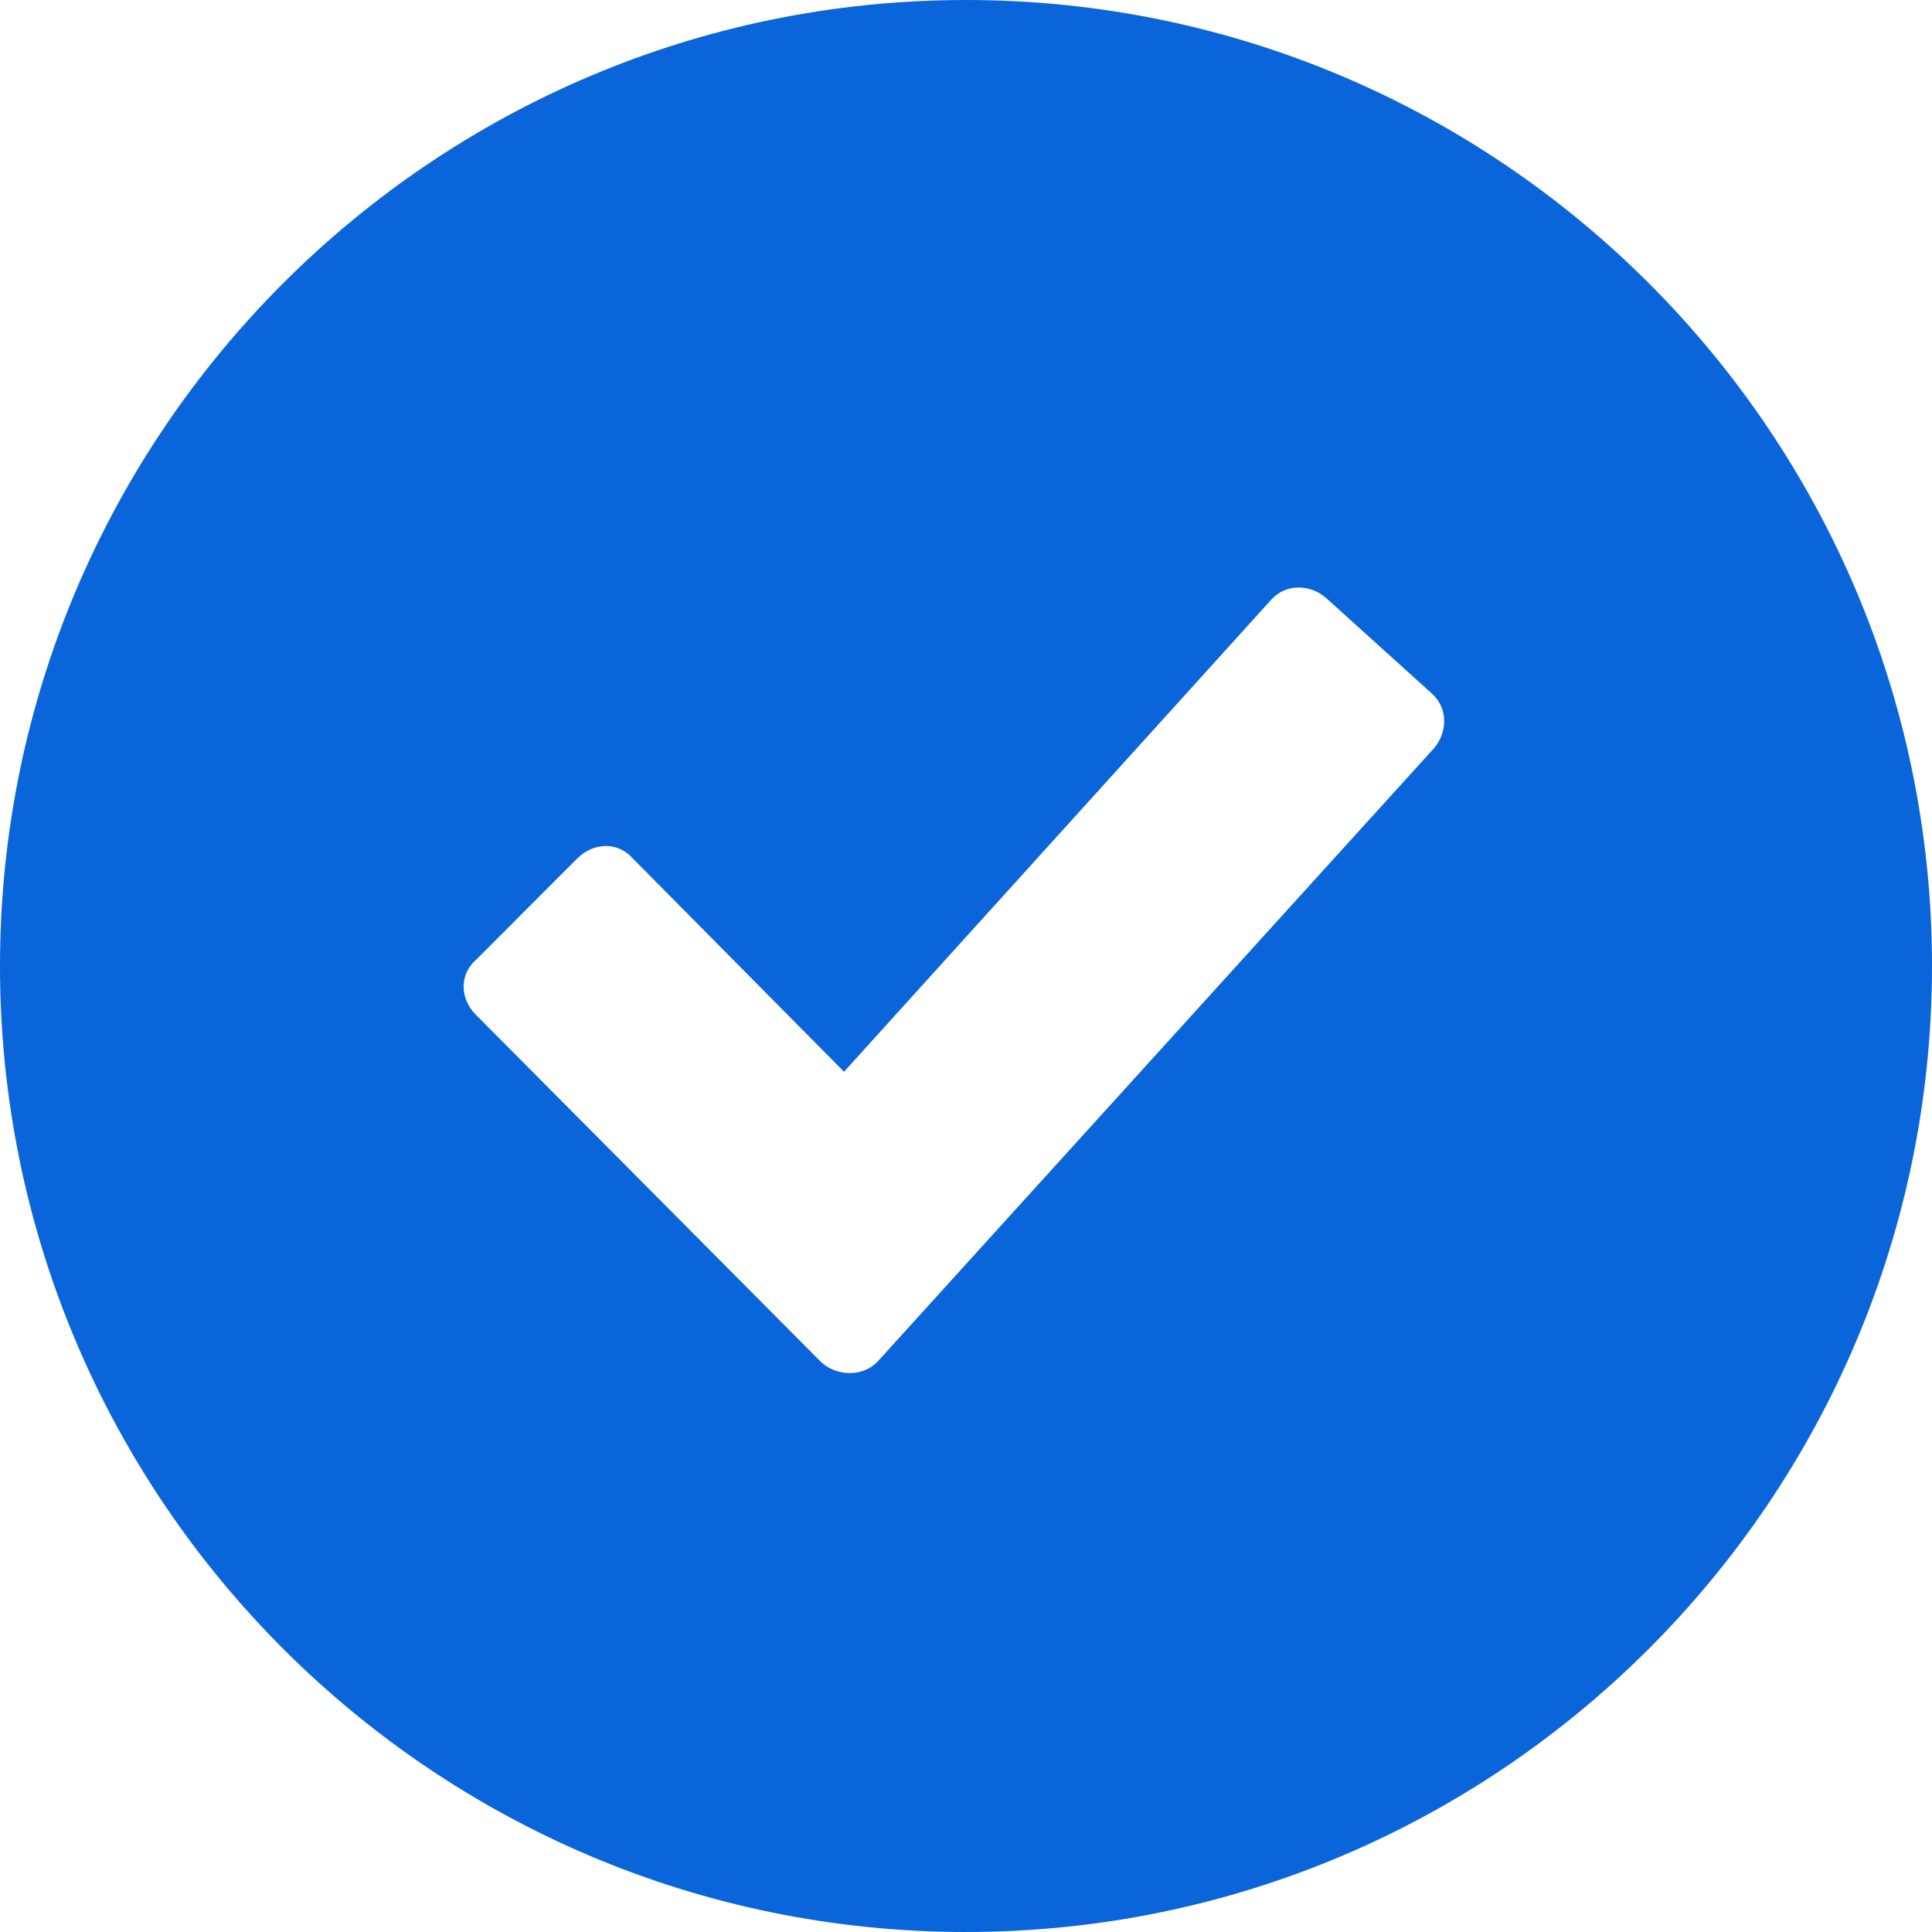 <svg width="15" height="15" viewBox="0 0 15 15" fill="none" xmlns="http://www.w3.org/2000/svg">
<path d="M7.5 0C3.363 0 0 3.363 0 7.5C0 11.637 3.363 15 7.5 15C11.637 15 15 11.637 15 7.5C15 3.363 11.637 0 7.5 0ZM11.132 5.811L6.821 10.563C6.711 10.69 6.505 10.69 6.379 10.579L3.695 7.879C3.568 7.753 3.568 7.563 3.695 7.453L4.484 6.663C4.611 6.537 4.8 6.537 4.911 6.663L6.553 8.321L9.868 4.658C9.979 4.532 10.168 4.532 10.295 4.642L11.116 5.384C11.242 5.495 11.242 5.684 11.132 5.811Z" fill="#0B65DA"/>
</svg>
